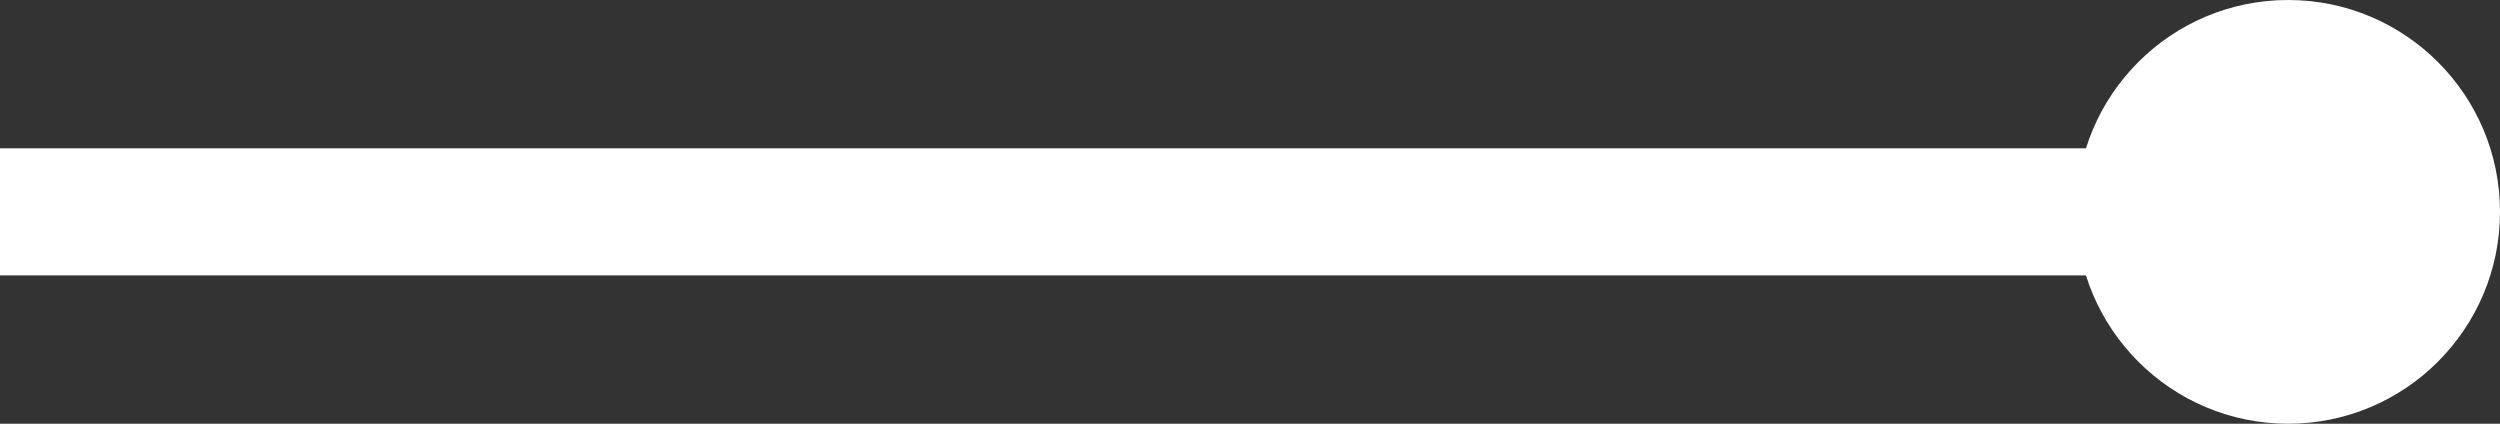 <?xml version="1.0" encoding="utf-8"?>
<!-- Generator: Adobe Illustrator 16.0.0, SVG Export Plug-In . SVG Version: 6.00 Build 0)  -->
<!DOCTYPE svg PUBLIC "-//W3C//DTD SVG 1.1//EN" "http://www.w3.org/Graphics/SVG/1.1/DTD/svg11.dtd">
<svg version="1.1" id="Layer_1" xmlns="http://www.w3.org/2000/svg" xmlns:xlink="http://www.w3.org/1999/xlink" x="0px" y="0px"
	 width="59px" height="10px" viewBox="61.667 43.5 59 10" enable-background="new 61.667 43.5 59 10" xml:space="preserve">
<rect x="61.667" y="43.5" width="59" height="10" fill="#333333" stroke="none"/>
<rect x="61.667" y="47" fill="#FFFFFF" width="50" height="3"/>
<circle fill="#FFFFFF" cx="115.667" cy="48.5" r="5"/>
</svg>
